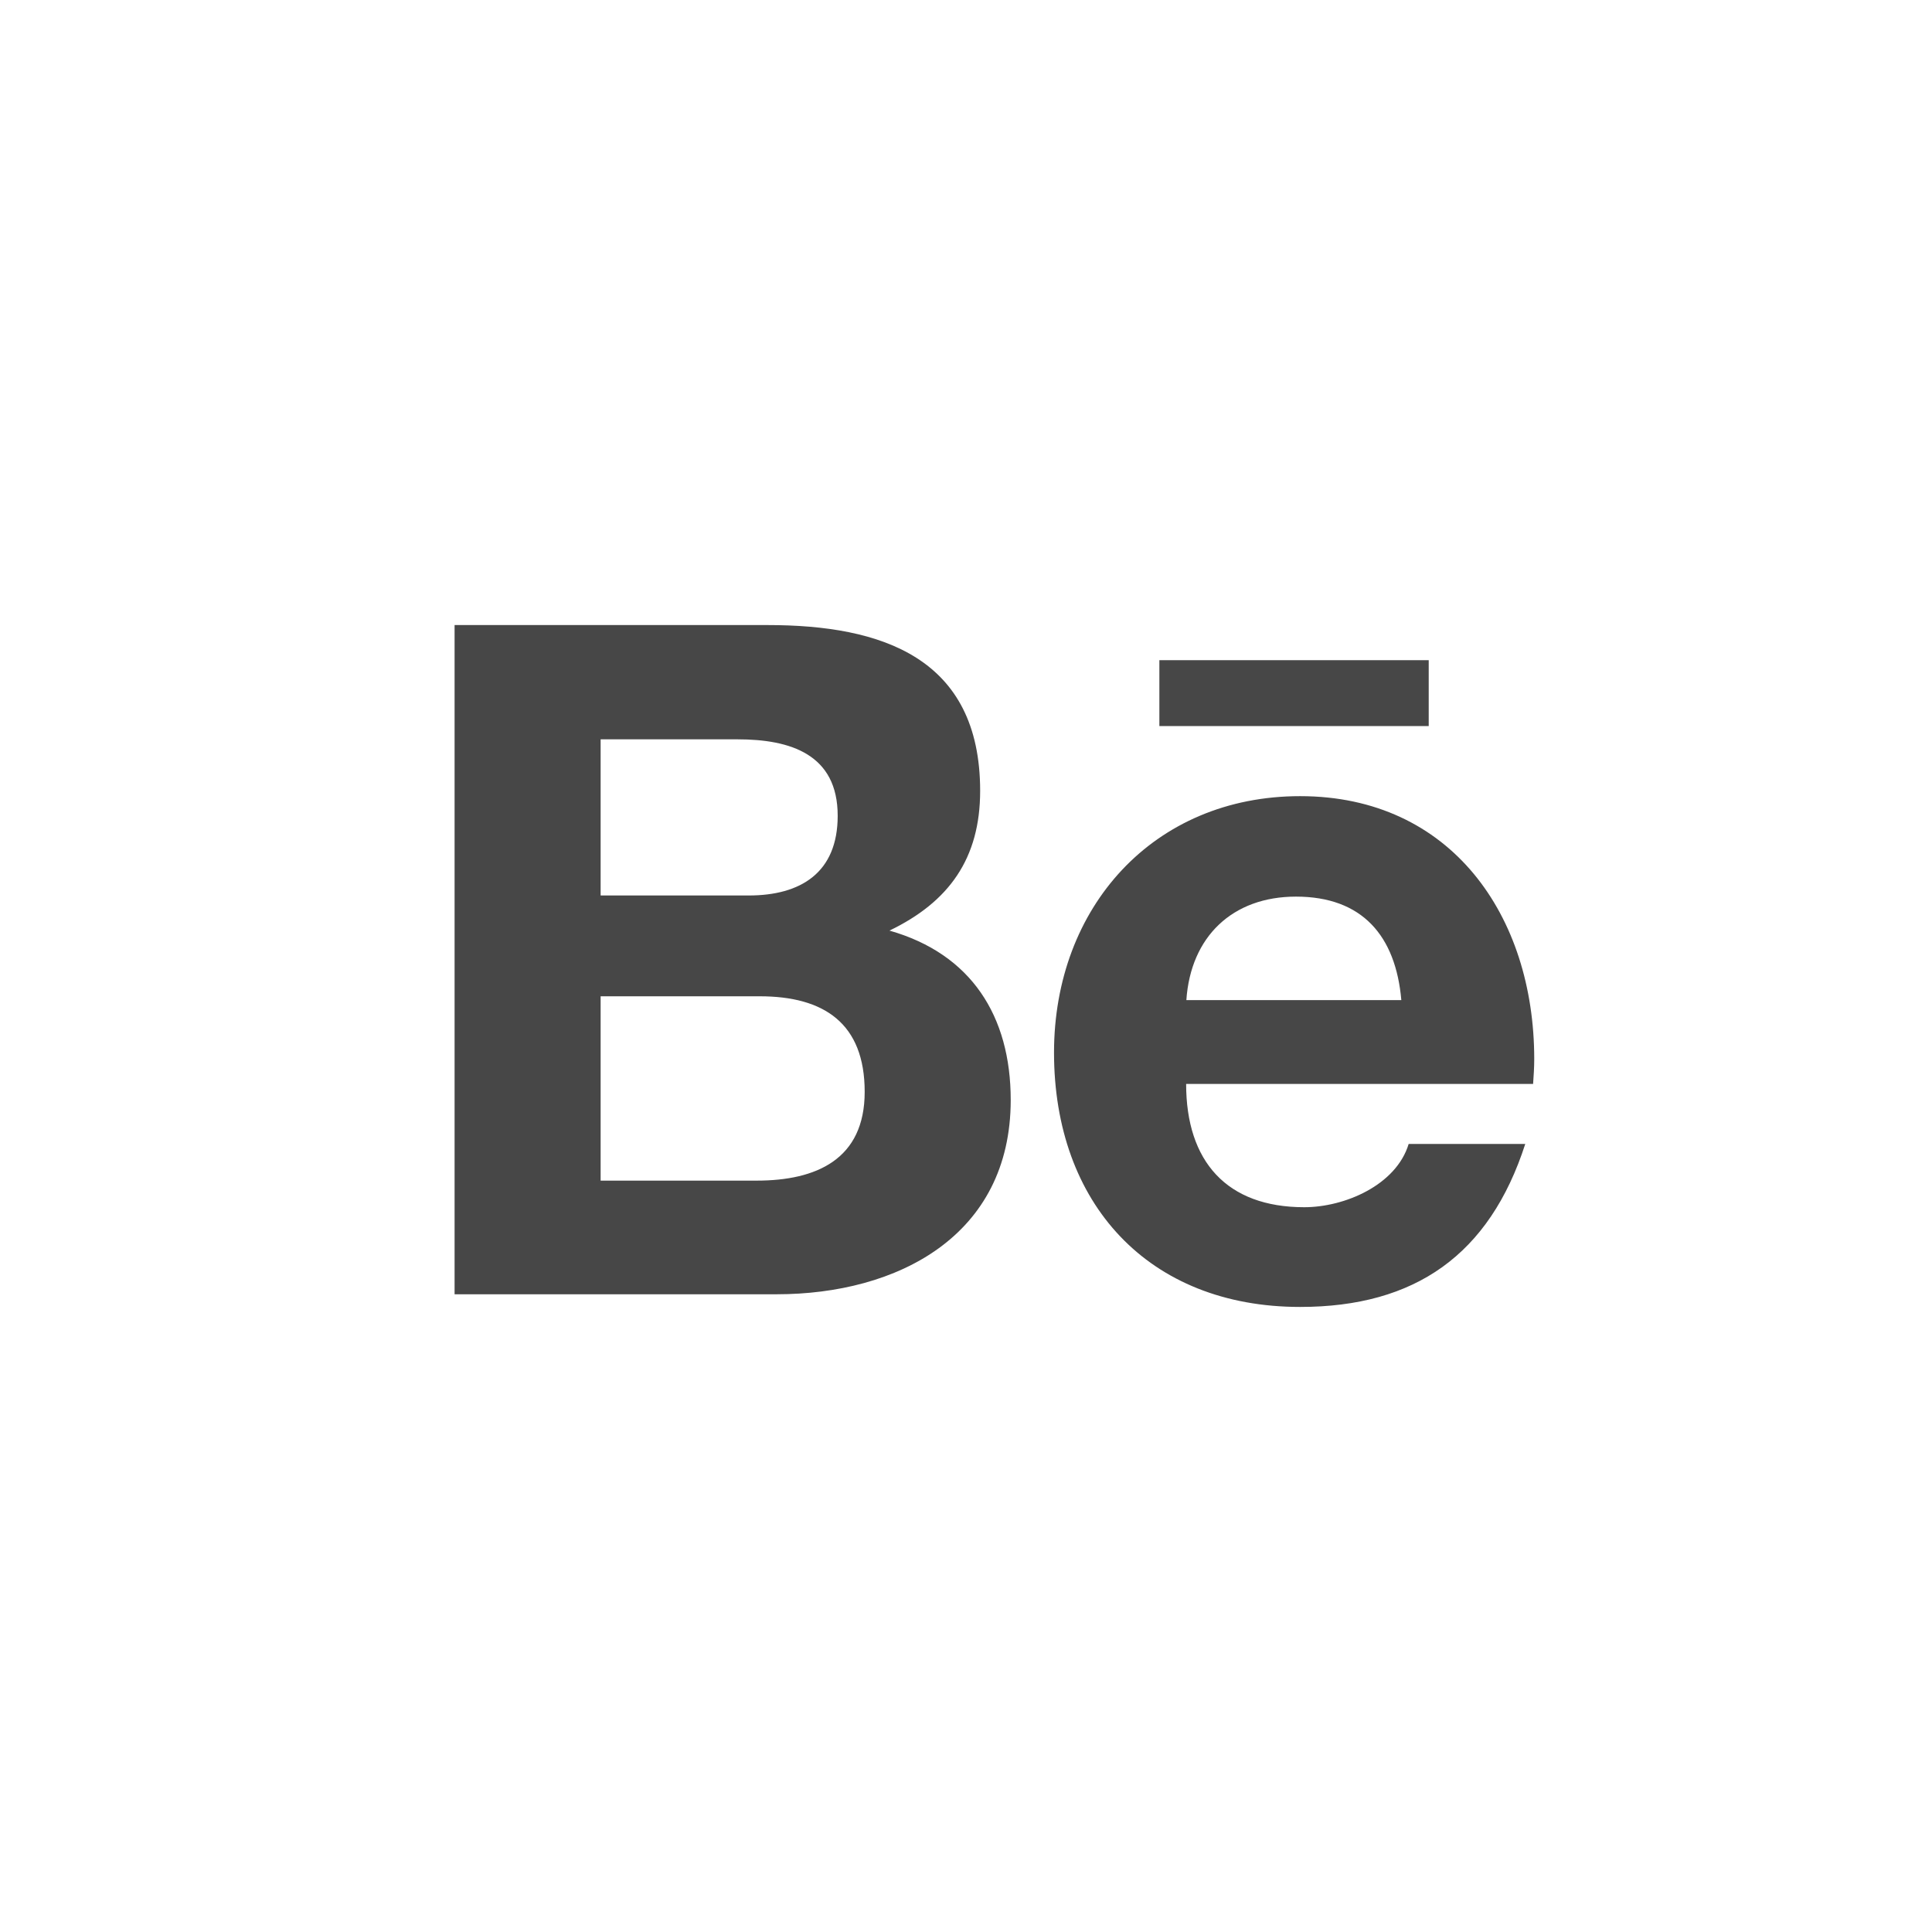 <svg width="34" height="34" viewBox="0 0 34 34" version="1.1" xmlns="http://www.w3.org/2000/svg" xmlns:xlink="http://www.w3.org/1999/xlink">
<title>Behance logo</title>
<desc>Created using Figma</desc>
<g id="Canvas" transform="translate(-1934 137)">
<g id="Behance logo">
<g id="Ellipse">
<mask id="mask0_outline_ins">
<use xlink:href="#path0_fill" fill="white" transform="translate(1934 -137)"/>
</mask>
<g mask="url(#mask0_outline_ins)">
<use xlink:href="#path1_stroke_2x" transform="translate(1934 -137)" fill="#474747"/>
</g>
</g>
<g id="Vector">
<use xlink:href="#path2_fill" transform="translate(1942 -126)" fill="#474747"/>
</g>
</g>
</g>
<defs>
<path id="path0_fill" d="M 34 17C 34 26.389 26.389 34 17 34C 7.611 34 0 26.389 0 17C 0 7.611 7.611 0 17 0C 26.389 0 34 7.611 34 17Z"/>
<path id="path1_stroke_2x" d="M 31 17C 31 24.732 24.732 31 17 31L 17 37C 28.046 37 37 28.046 37 17L 31 17ZM 17 31C 9.268 31 3 24.732 3 17L -3 17C -3 28.046 5.954 37 17 37L 17 31ZM 3 17C 3 9.268 9.268 3 17 3L 17 -3C 5.954 -3 -3 5.954 -3 17L 3 17ZM 17 3C 24.732 3 31 9.268 31 17L 37 17C 37 5.954 28.046 -3 17 -3L 17 3Z"/>
<path id="path2_fill" d="M 7.653 5.377C 8.702 4.872 9.249 4.107 9.249 2.918C 9.249 0.572 7.514 5.07077e-08 5.512 5.07077e-08L 0 5.07077e-08L 0 11.777L 5.667 11.777C 7.791 11.777 9.787 10.751 9.787 8.358C 9.787 6.879 9.091 5.786 7.653 5.377L 7.653 5.377ZM 2.57 2.011L 4.981 2.011C 5.908 2.011 6.742 2.273 6.742 3.356C 6.742 4.357 6.093 4.759 5.176 4.759L 2.57 4.759L 2.57 2.011L 2.57 2.011ZM 5.317 9.777L 2.57 9.777L 2.57 6.533L 5.37 6.533C 6.502 6.533 7.217 7.009 7.217 8.215C 7.217 9.405 6.363 9.777 5.317 9.777L 5.317 9.777ZM 17.143 1.778L 12.403 1.778L 12.403 0.618L 17.143 0.618L 17.143 1.778L 17.143 1.778ZM 19 7.637C 19 5.114 17.535 3.011 14.88 3.011C 12.3 3.011 10.549 4.965 10.549 7.524C 10.549 10.179 12.208 12 14.88 12C 16.902 12 18.212 11.083 18.842 9.132L 16.79 9.132C 16.569 9.86 15.659 10.245 14.953 10.245C 13.59 10.245 12.874 9.441 12.874 8.075L 18.98 8.075C 18.99 7.936 19 7.786 19 7.637ZM 12.878 6.6C 12.954 5.48 13.693 4.779 14.807 4.779C 15.975 4.779 16.562 5.47 16.661 6.6L 12.878 6.6Z"/>
</defs>
</svg>
